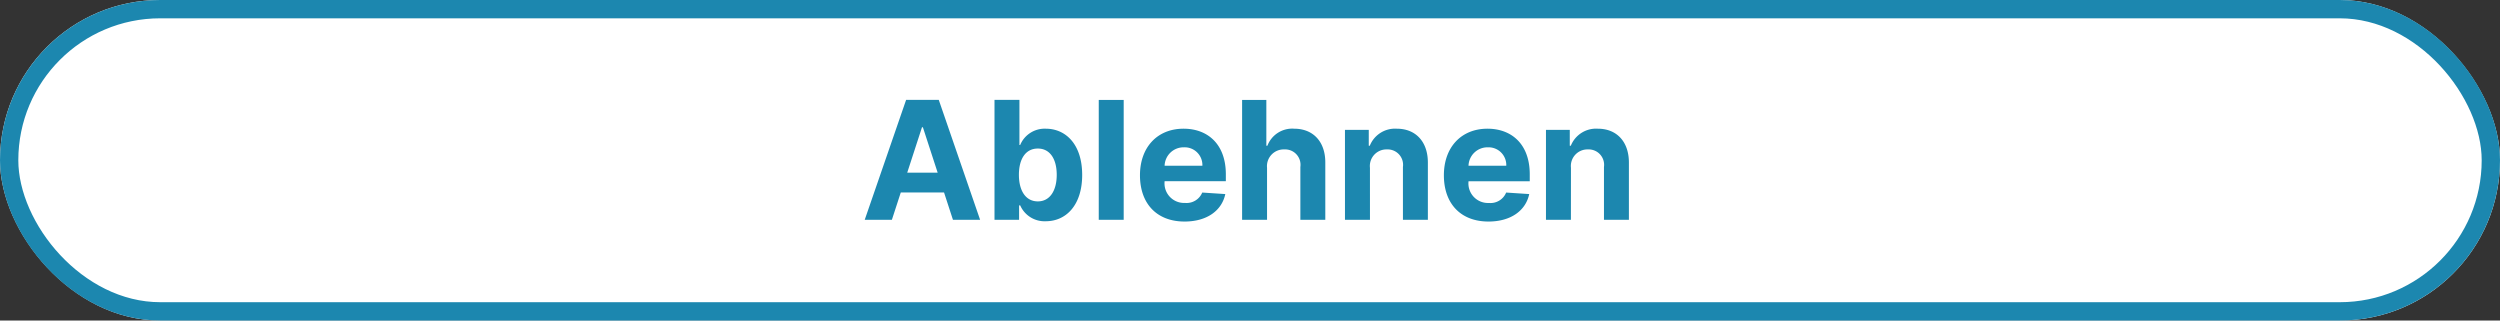 <svg xmlns="http://www.w3.org/2000/svg" width="273" height="35" viewBox="0 0 273 35">
    <rect x="0" y="0" width="273" height="35" fill="#333333" stroke="none"/>
    <g data-name="Rechteck 9" style="fill:#fff;stroke:#1c87af;stroke-width:2px">
        <rect width="273" height="35" rx="17.5" style="stroke:none"/>
        <rect x="1" y="1" width="271" height="33" rx="16.5" style="fill:none"/>
    </g>
    <path data-name="Pfad 77" d="m3.394 0 .972-2.985h4.723L10.061 0h2.966L8.514-13.091H4.947L.428 0zm1.675-5.146L6.68-10.1h.1l1.613 4.954zM14.6 0h2.685v-1.572h.121A2.9 2.9 0 0 0 20.192.16c2.237 0 3.982-1.771 3.982-5.056 0-3.375-1.822-5.05-3.976-5.05a2.893 2.893 0 0 0-2.793 1.777h-.083v-4.922H14.6zm2.665-4.909c0-1.751.741-2.87 2.065-2.87 1.349 0 2.065 1.17 2.065 2.87s-.729 2.9-2.065 2.9c-1.311.002-2.065-1.149-2.065-2.9zm11.442-8.182h-2.723V0h2.723zM35.354.192c2.429 0 4.065-1.183 4.449-3l-2.518-.166A1.849 1.849 0 0 1 35.4-1.841a2.135 2.135 0 0 1-2.224-2.365v-.006h6.686v-.748c0-3.337-2.02-4.986-4.615-4.986-2.889 0-4.762 2.052-4.762 5.082-.001 3.113 1.846 5.056 4.869 5.056zM33.175-5.9a2.074 2.074 0 0 1 2.115-2.013A1.935 1.935 0 0 1 37.3-5.9zm11.186.224a1.828 1.828 0 0 1 1.892-2.007A1.68 1.68 0 0 1 48-5.766V0h2.723v-6.251c.006-2.3-1.349-3.695-3.394-3.695a2.9 2.9 0 0 0-2.929 1.86h-.115v-5h-2.647V0h2.723zm11.237 0a1.811 1.811 0 0 1 1.86-2.007A1.684 1.684 0 0 1 59.2-5.766V0h2.723v-6.251c0-2.288-1.342-3.695-3.388-3.695a2.966 2.966 0 0 0-2.953 1.86h-.112v-1.732h-2.6V0h2.73zM68.542.192c2.429 0 4.065-1.183 4.449-3l-2.518-.166a1.849 1.849 0 0 1-1.886 1.138 2.135 2.135 0 0 1-2.224-2.365v-.006h6.686v-.753c0-3.337-2.02-4.986-4.615-4.986-2.889 0-4.762 2.052-4.762 5.082-.001 3.113 1.846 5.056 4.87 5.056zM66.362-5.9a2.074 2.074 0 0 1 2.116-2.013A1.935 1.935 0 0 1 70.485-5.9zm11.186.224a1.811 1.811 0 0 1 1.86-2.007 1.684 1.684 0 0 1 1.745 1.918V0h2.723v-6.251c0-2.288-1.342-3.695-3.388-3.695a2.966 2.966 0 0 0-2.953 1.86h-.115v-1.732h-2.6V0h2.723z" transform="translate(94 24)" style="fill:#1c87af"/>
</svg>
